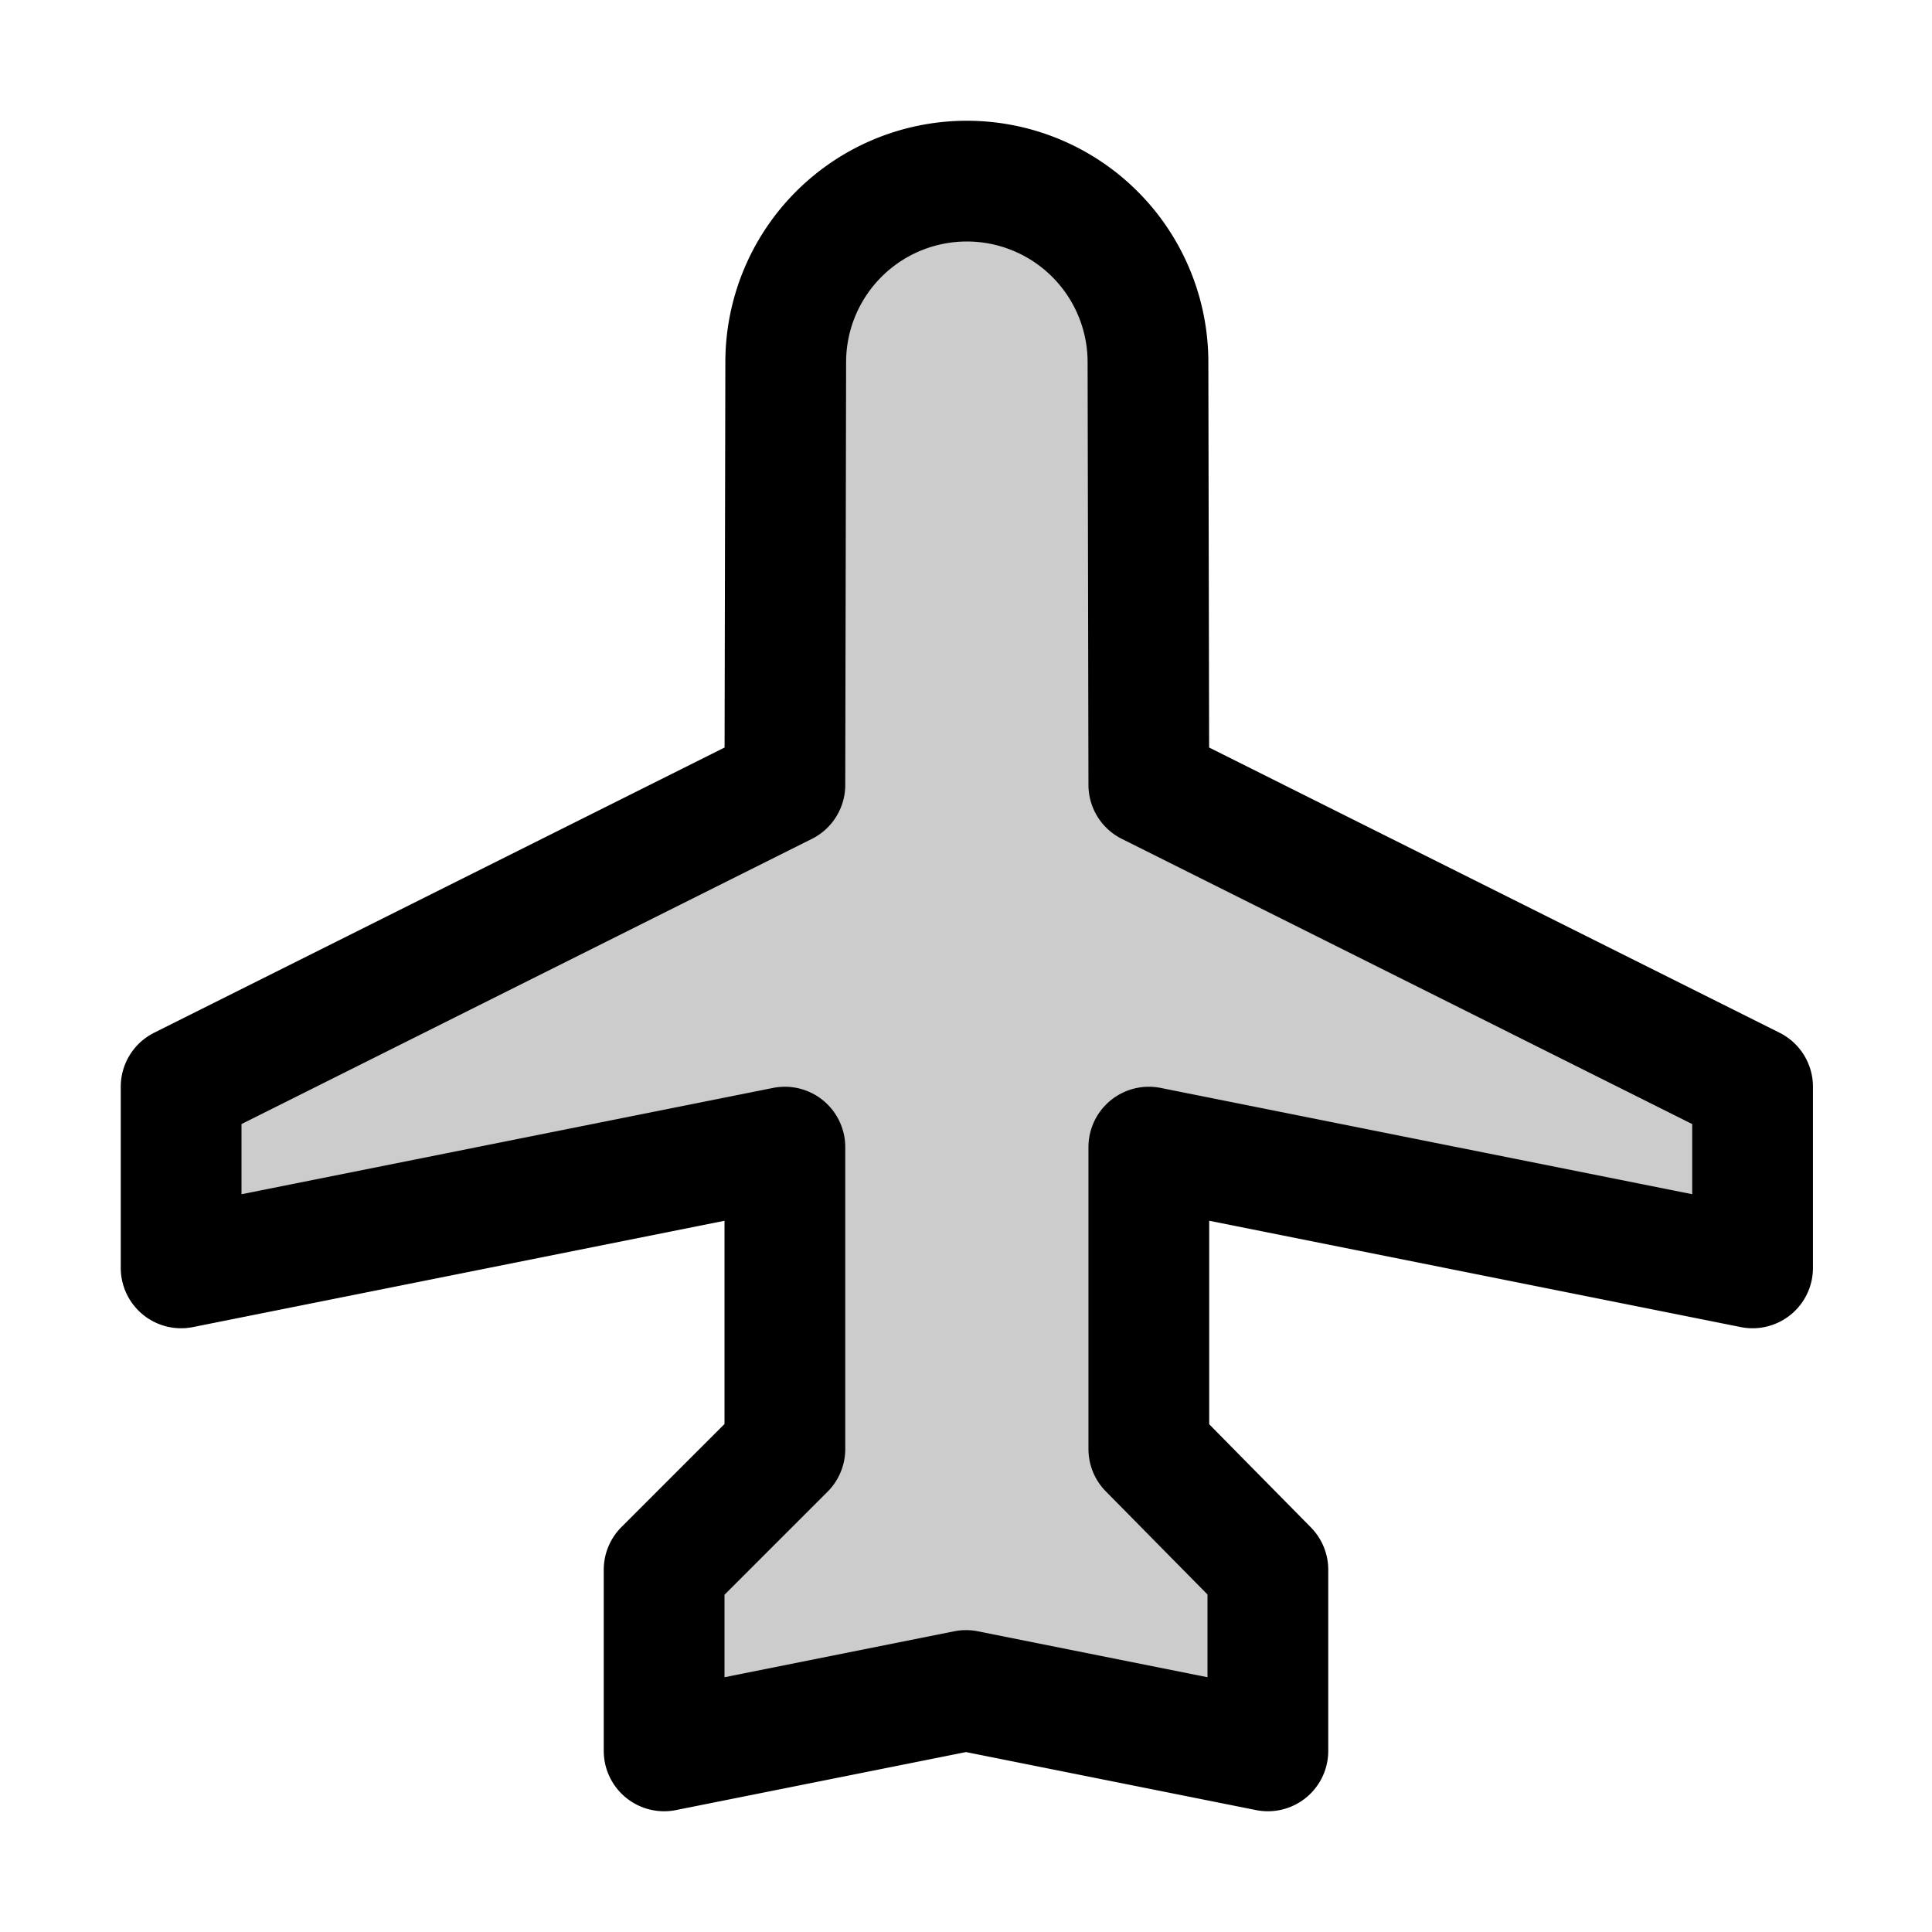 <svg id="Layer_1" data-name="Layer 1" xmlns="http://www.w3.org/2000/svg" viewBox="0 0 256 256">
  <rect width="256" height="256" fill="none"/>
  <path d="M128,224l-40,8V208l16-16V152L24,168V144l80-40,.113-56a24,24,0,0,1,48,0l.113,56,80,40v24l-80-16v40L168,208v24Z" opacity="0.2"/>
  <path d="M128,224l-40,8V208l16-16V152L24,168V144l80-40,.113-56a24,24,0,0,1,48,0l.113,56,80,40v24l-80-16v40L168,208v24Z" fill="none" stroke="#000" stroke-linecap="round" stroke-linejoin="round" stroke-width="16"/>
</svg>
